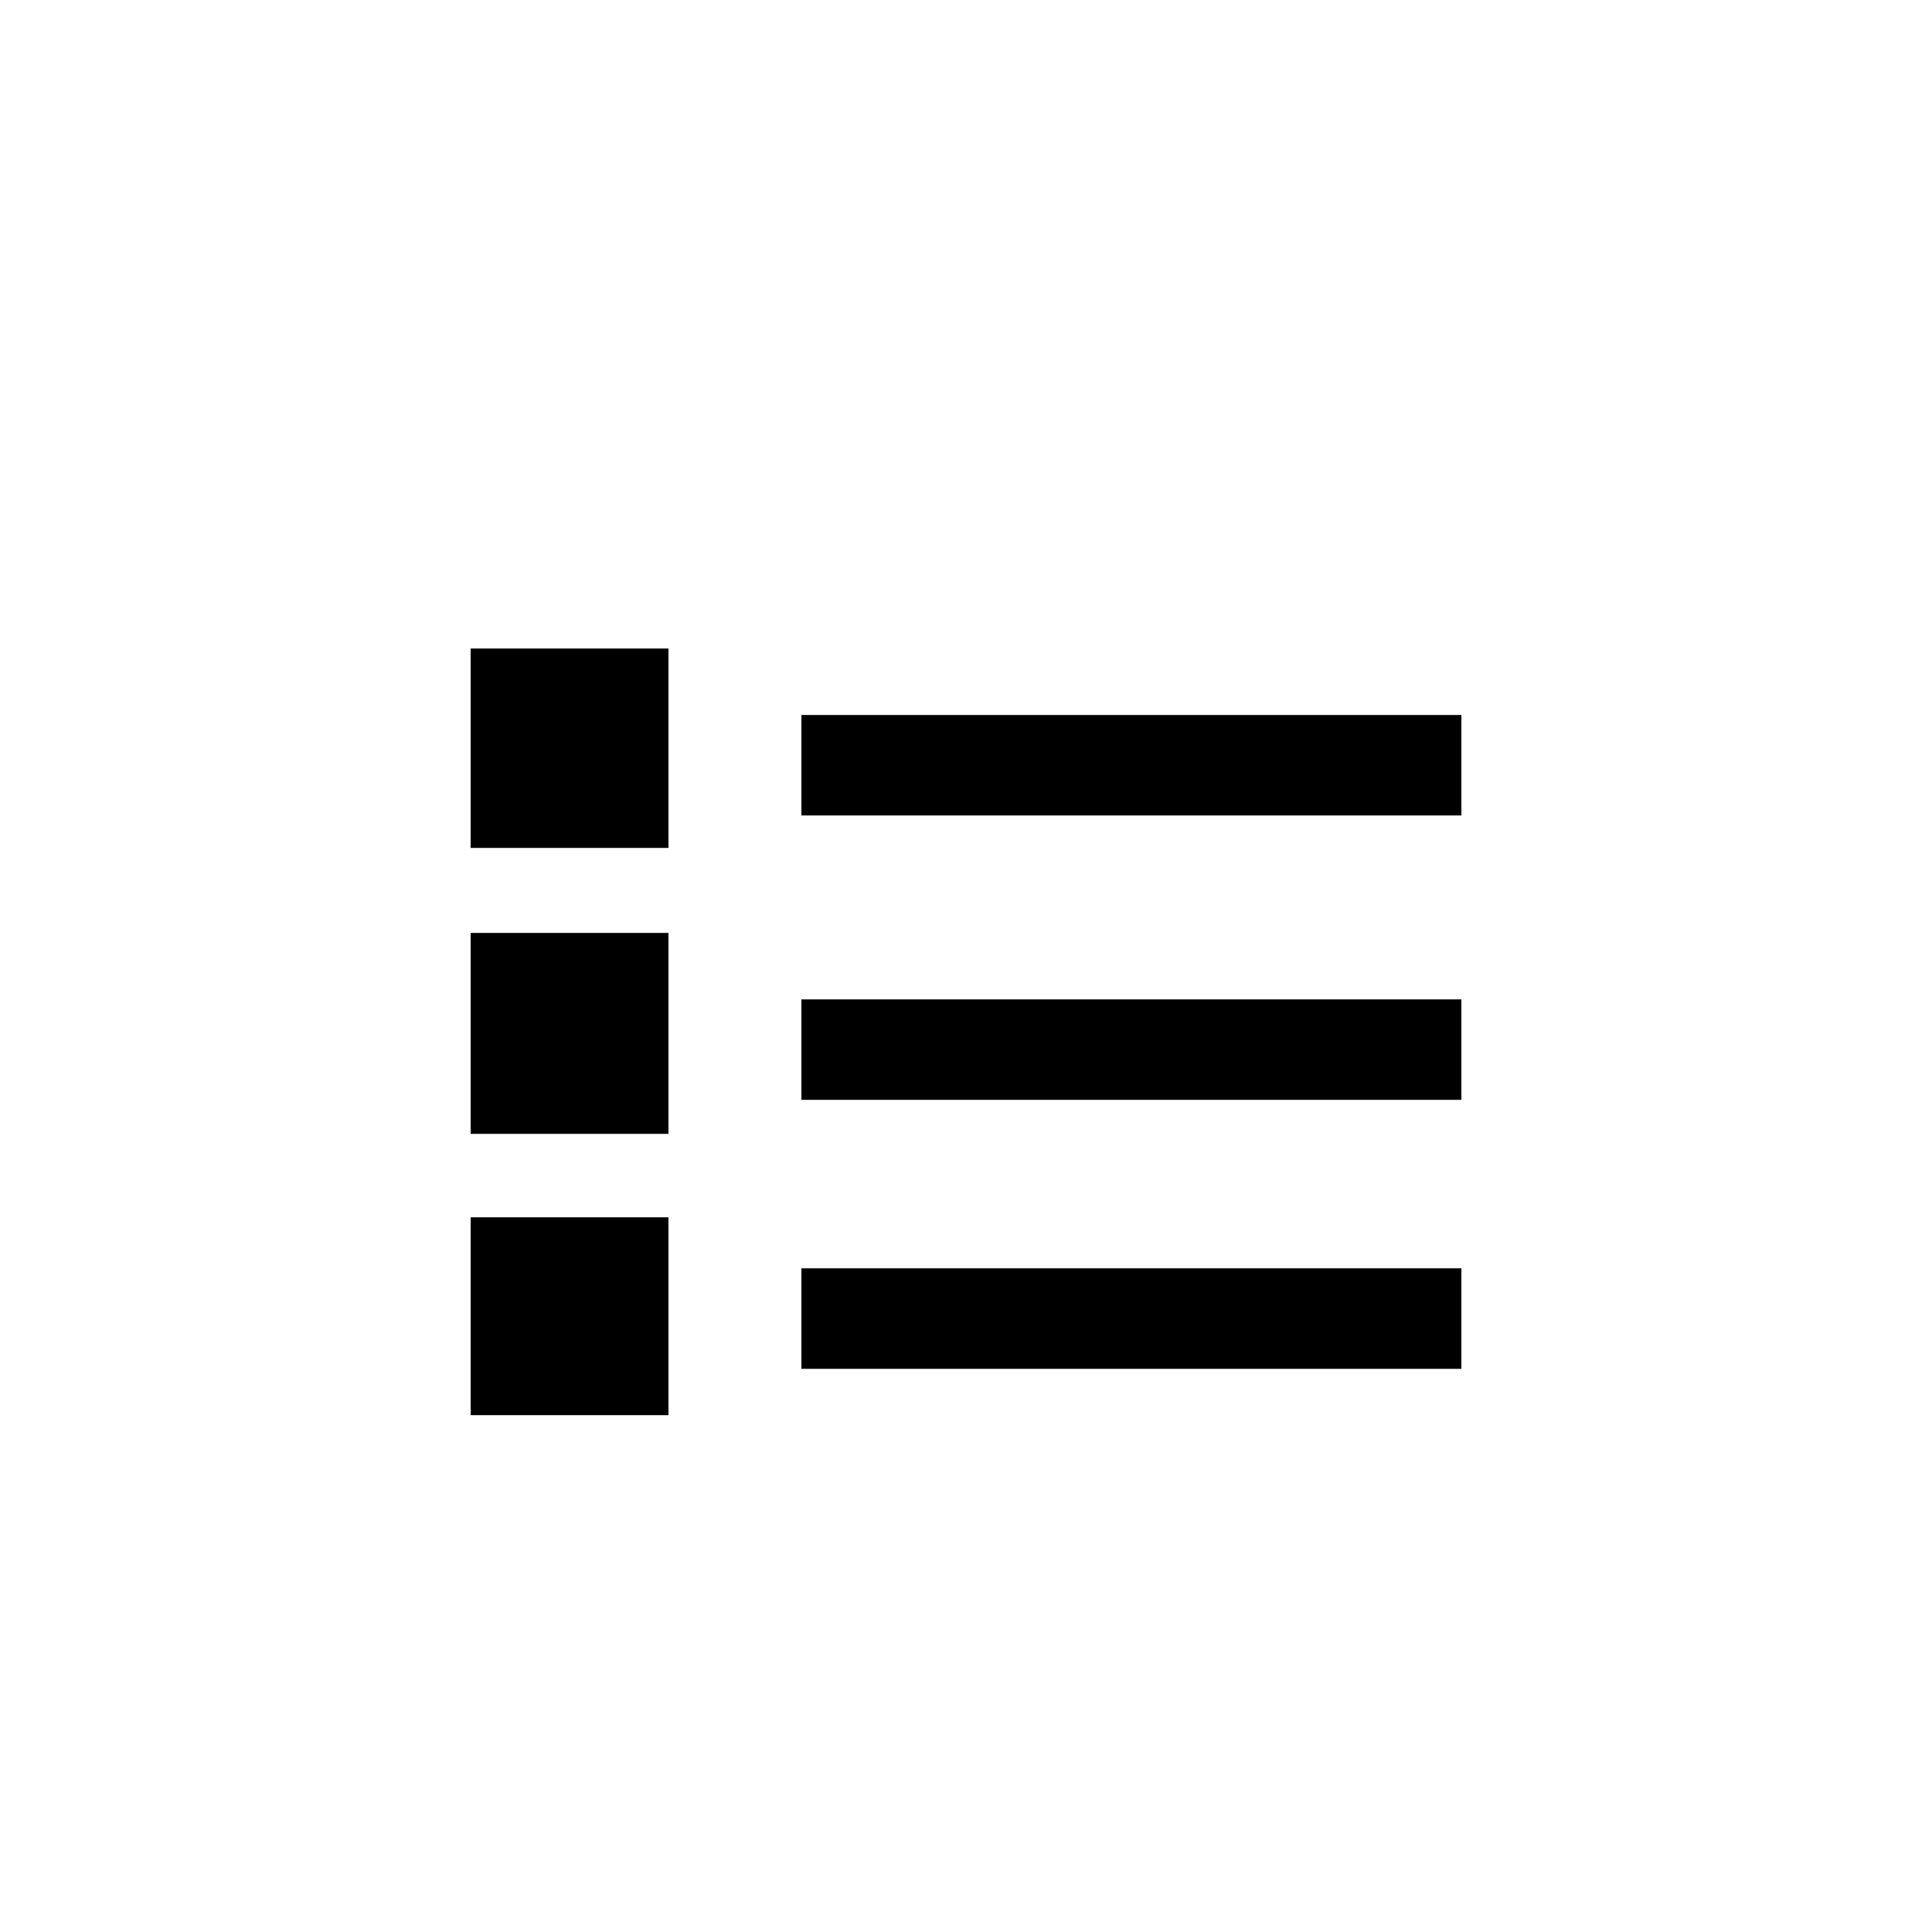 <?xml version="1.0" encoding="utf-8"?>
<!-- Generator: Adobe Illustrator 15.0.0, SVG Export Plug-In . SVG Version: 6.00 Build 0)  -->
<!DOCTYPE svg PUBLIC "-//W3C//DTD SVG 1.0//EN" "http://www.w3.org/TR/2001/REC-SVG-20010904/DTD/svg10.dtd">
<svg version="1.0" id="Layer_1" xmlns="http://www.w3.org/2000/svg" xmlns:xlink="http://www.w3.org/1999/xlink" x="0px" y="0px"
	 width="100px" height="100px" viewBox="0 0 100 100" enable-background="new 0 0 100 100" xml:space="preserve">
<g>
	<path d="M34.601,43.888H24.36v-10.32h10.24V43.888z M34.601,58.688H24.36v-10.4h10.24V58.688z M34.601,73.249H24.36v-10.24h10.24
		V73.249z M75.642,42.208H41.481v-5.2h34.161V42.208z M75.642,56.929H41.481v-5.2h34.161V56.929z M75.642,70.85H41.481v-5.201
		h34.161V70.85z"/>
</g>
</svg>
